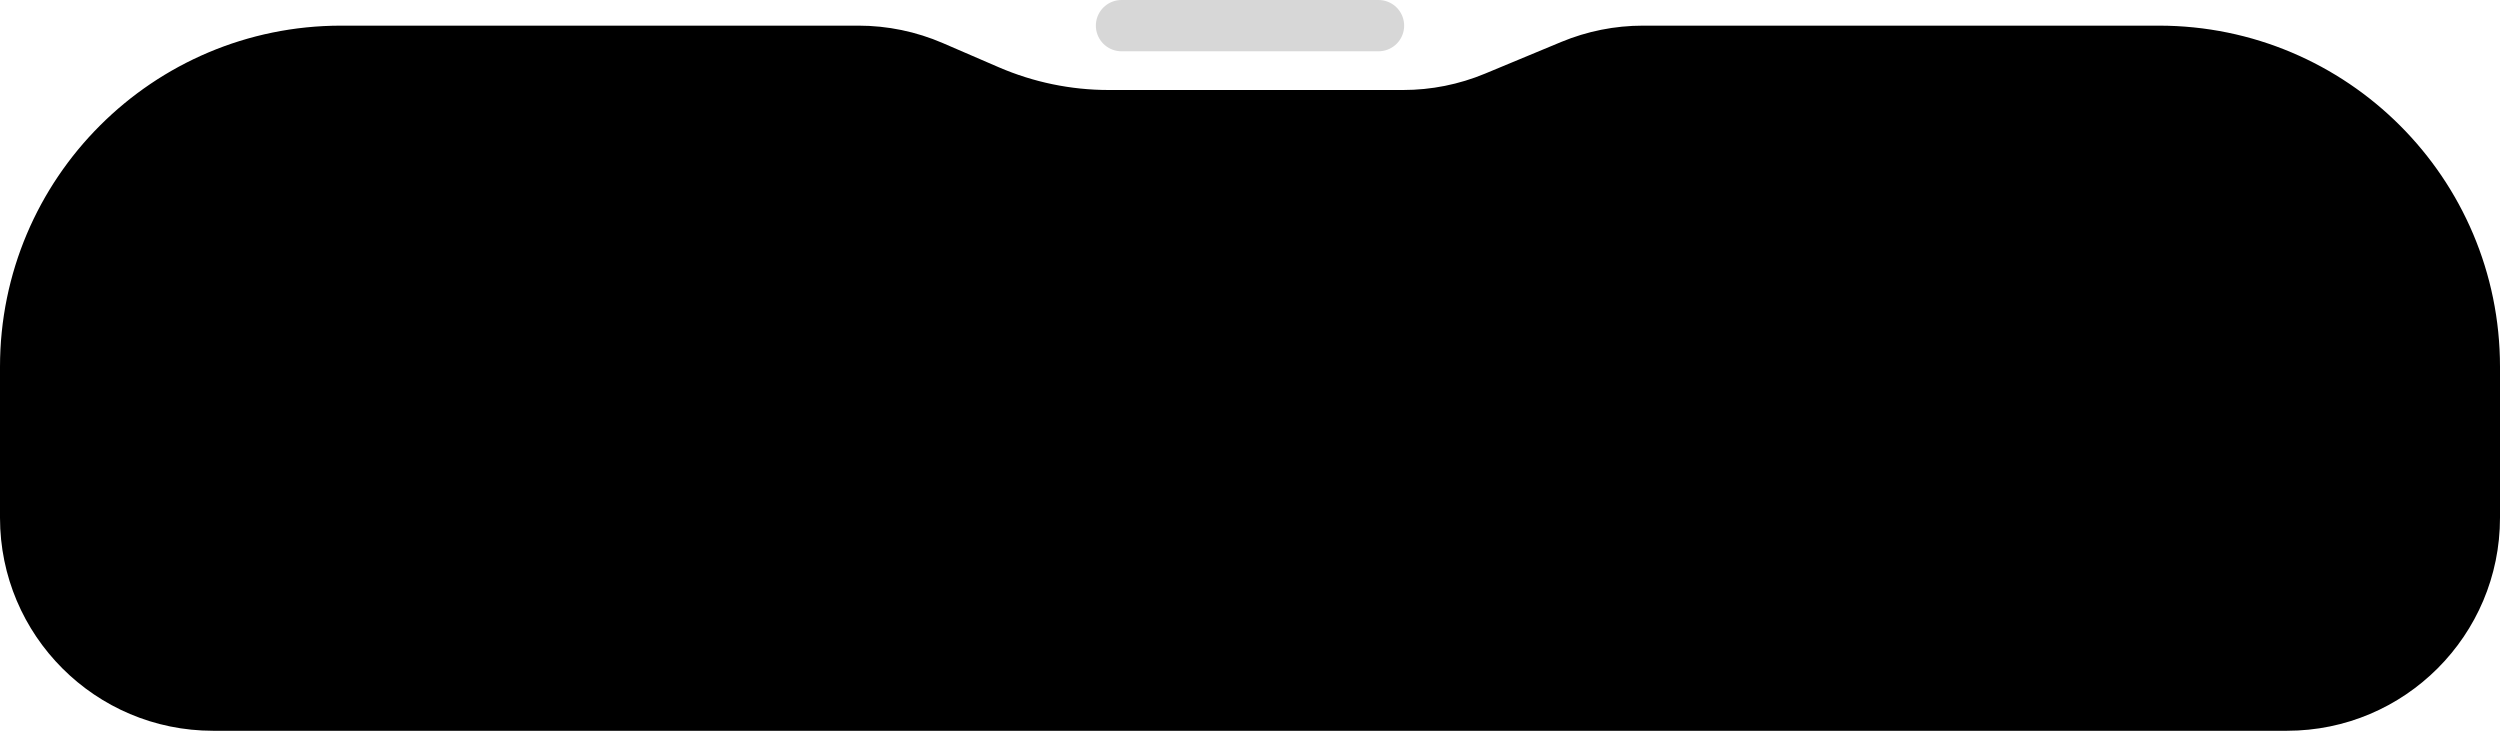 <svg width="390" height="114" viewBox="0 0 390 114" fill="none" xmlns="http://www.w3.org/2000/svg">
<path d="M0 57.23C0 27.832 23.832 4 53.23 4H133.911C138.444 4 142.929 4.928 147.091 6.726L155.812 10.494C161.226 12.833 167.061 14.04 172.959 14.04H218.893C223.272 14.04 227.607 13.174 231.65 11.493L243.548 6.546C247.592 4.865 251.927 4 256.306 4H336.77C366.168 4 390 27.832 390 57.23V80.77C390 99.122 375.122 114 356.77 114H33.23C14.878 114 0 99.122 0 80.77V57.23Z" fill="black"/>
<path d="M174.953 4H215.047" stroke="#D7D7D7" stroke-width="8" stroke-linecap="round"/>
</svg>

